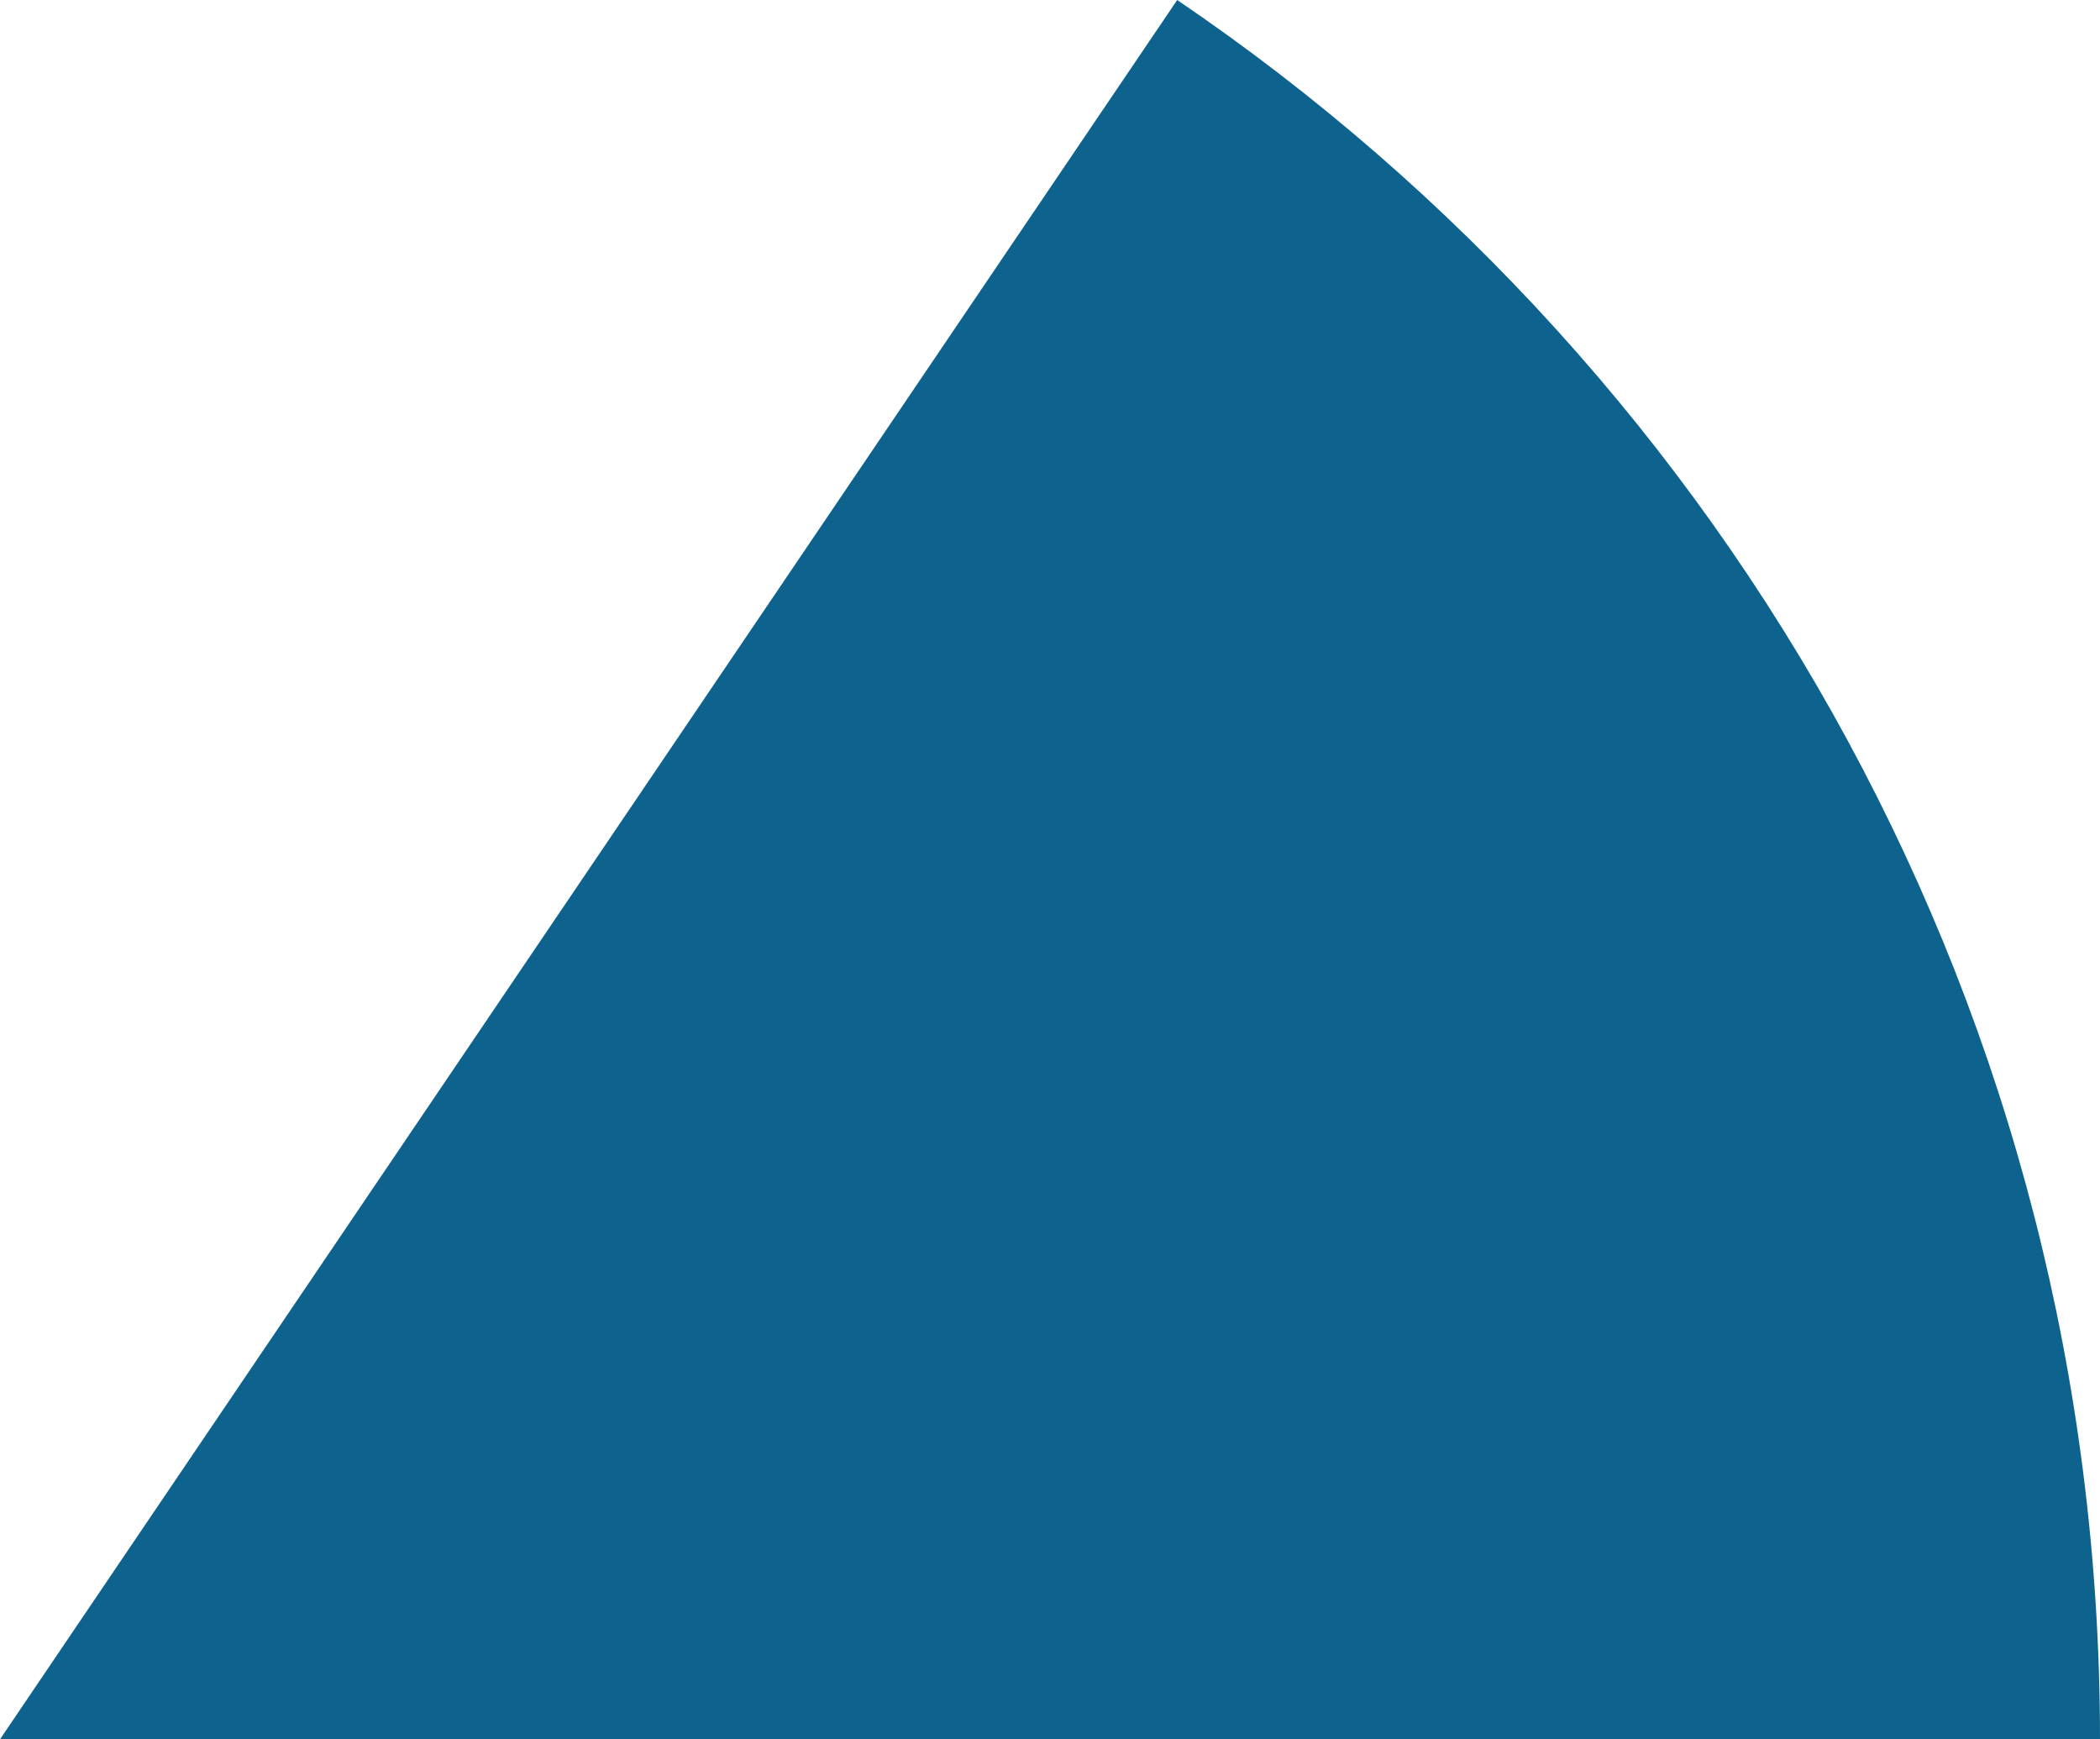 <svg xmlns="http://www.w3.org/2000/svg" class="inline base" viewBox="0 0 70 57.97" preserveAspectRatio="xMidYMid meet" role="img">
  <title>Book 6, Prop 5 -- Right blue angle</title>
  <path class="fill-blue" d="M39.24,0C57.8,12.59,70,33.86,70,57.97H0L39.24,0z" style="fill:#0e638e;fill-opacity:1;stroke-opacity:0;"/>
</svg>
